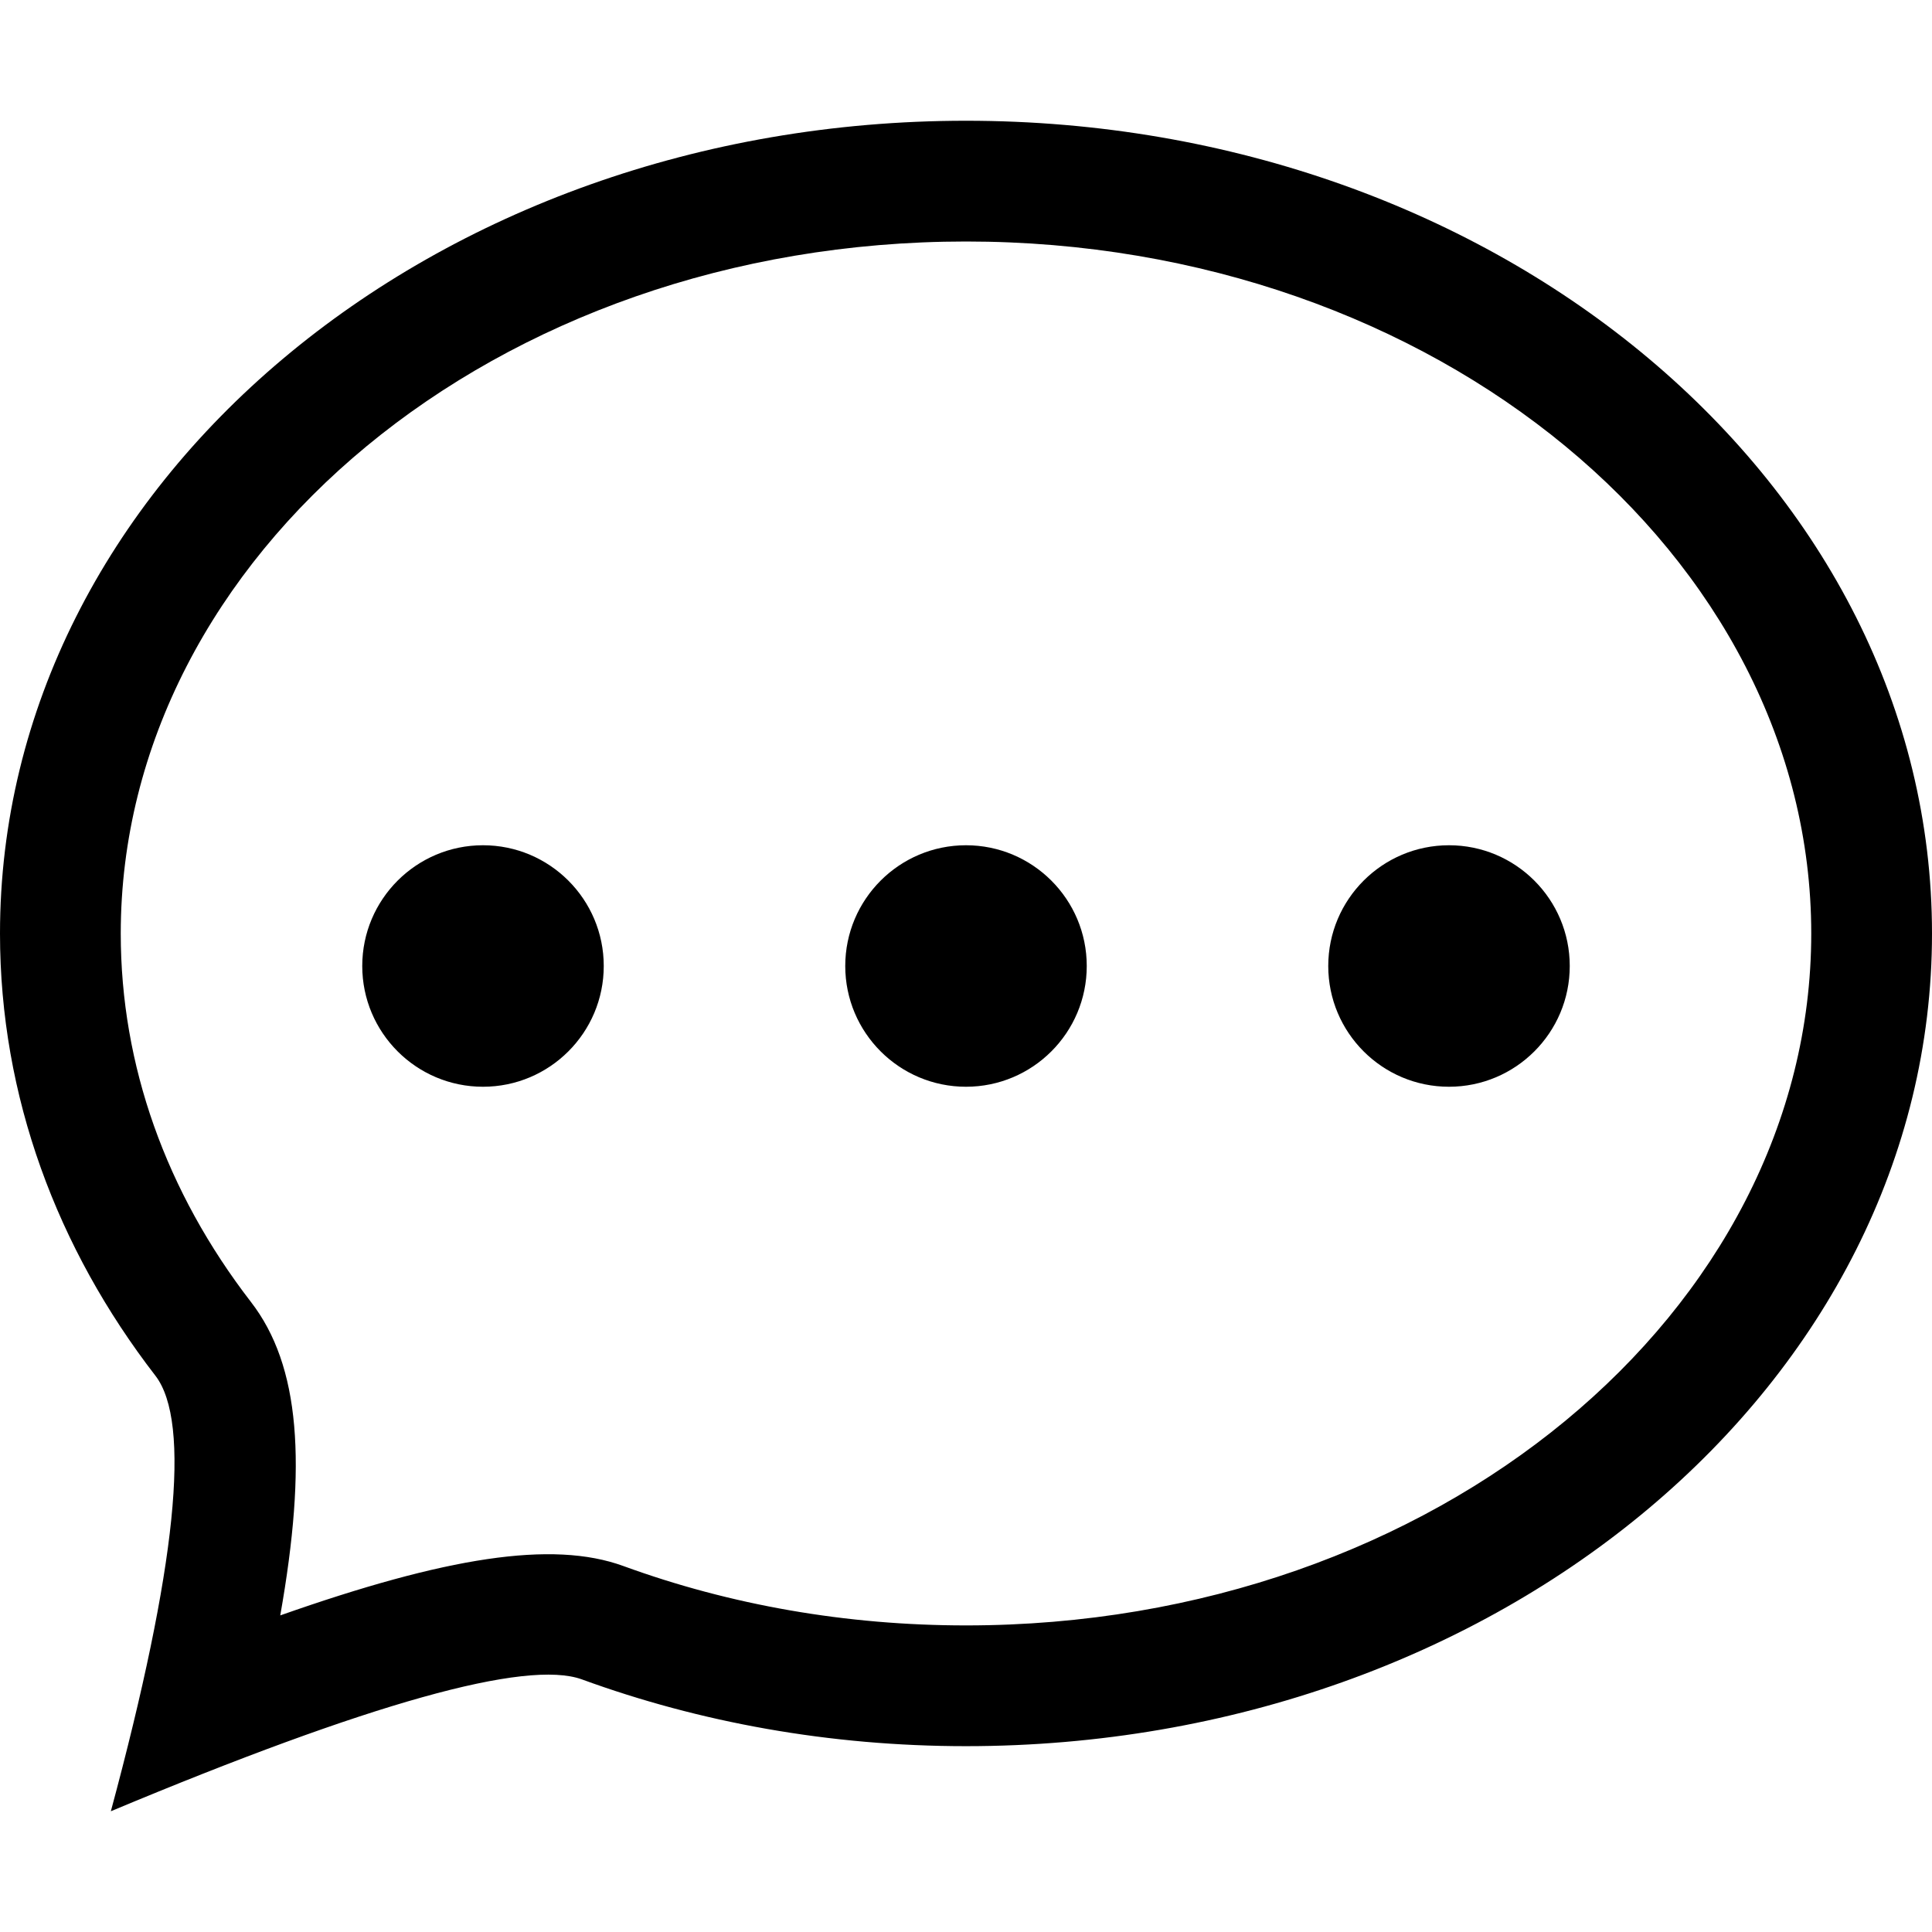 <?xml version="1.0" encoding="UTF-8"?>
<svg width="16px" height="16px" viewBox="0 0 16 16" version="1.1" xmlns="http://www.w3.org/2000/svg" xmlns:xlink="http://www.w3.org/1999/xlink">
    <!-- Generator: Sketch 52.6 (67491) - http://www.bohemiancoding.com/sketch -->
    <title>data-comments</title>
    <desc>Created with Sketch.</desc>
    <g id="Style" stroke="none" stroke-width="1" fill="none" fill-rule="evenodd">
        <g id="0-UI-icons" transform="translate(-352, -933)" fill="#000000" fill-rule="nonzero">
            <path d="M357.162,945.969 C358.047,946.292 359.008,946.461 360,946.461 C363.901,946.461 367,943.854 367,940.731 C367,937.608 363.901,935 360,935 C356.099,935 353,937.608 353,940.731 C353,941.823 353.375,942.871 354.078,943.782 C354.487,944.311 354.543,945.123 354.321,946.378 C355.69,945.896 356.572,945.754 357.162,945.969 Z M360,947.461 C358.87,947.461 357.794,947.264 356.819,946.908 C356.359,946.741 355.059,947.104 352.918,948 C353.462,945.982 353.585,944.779 353.287,944.393 C352.473,943.339 352,942.081 352,940.731 C352,937.013 355.582,934 360,934 C364.418,934 368,937.013 368,940.731 C368,944.448 364.418,947.461 360,947.461 Z M356,942 C355.448,942 355,941.552 355,941 C355,940.448 355.448,940 356,940 C356.552,940 357,940.448 357,941 C357,941.552 356.552,942 356,942 Z M360,942 C359.448,942 359,941.552 359,941 C359,940.448 359.448,940 360,940 C360.552,940 361,940.448 361,941 C361,941.552 360.552,942 360,942 Z M364,942 C363.448,942 363,941.552 363,941 C363,940.448 363.448,940 364,940 C364.552,940 365,940.448 365,941 C365,941.552 364.552,942 364,942 Z" id="data-comments"></path>
        </g>
    </g>
</svg>